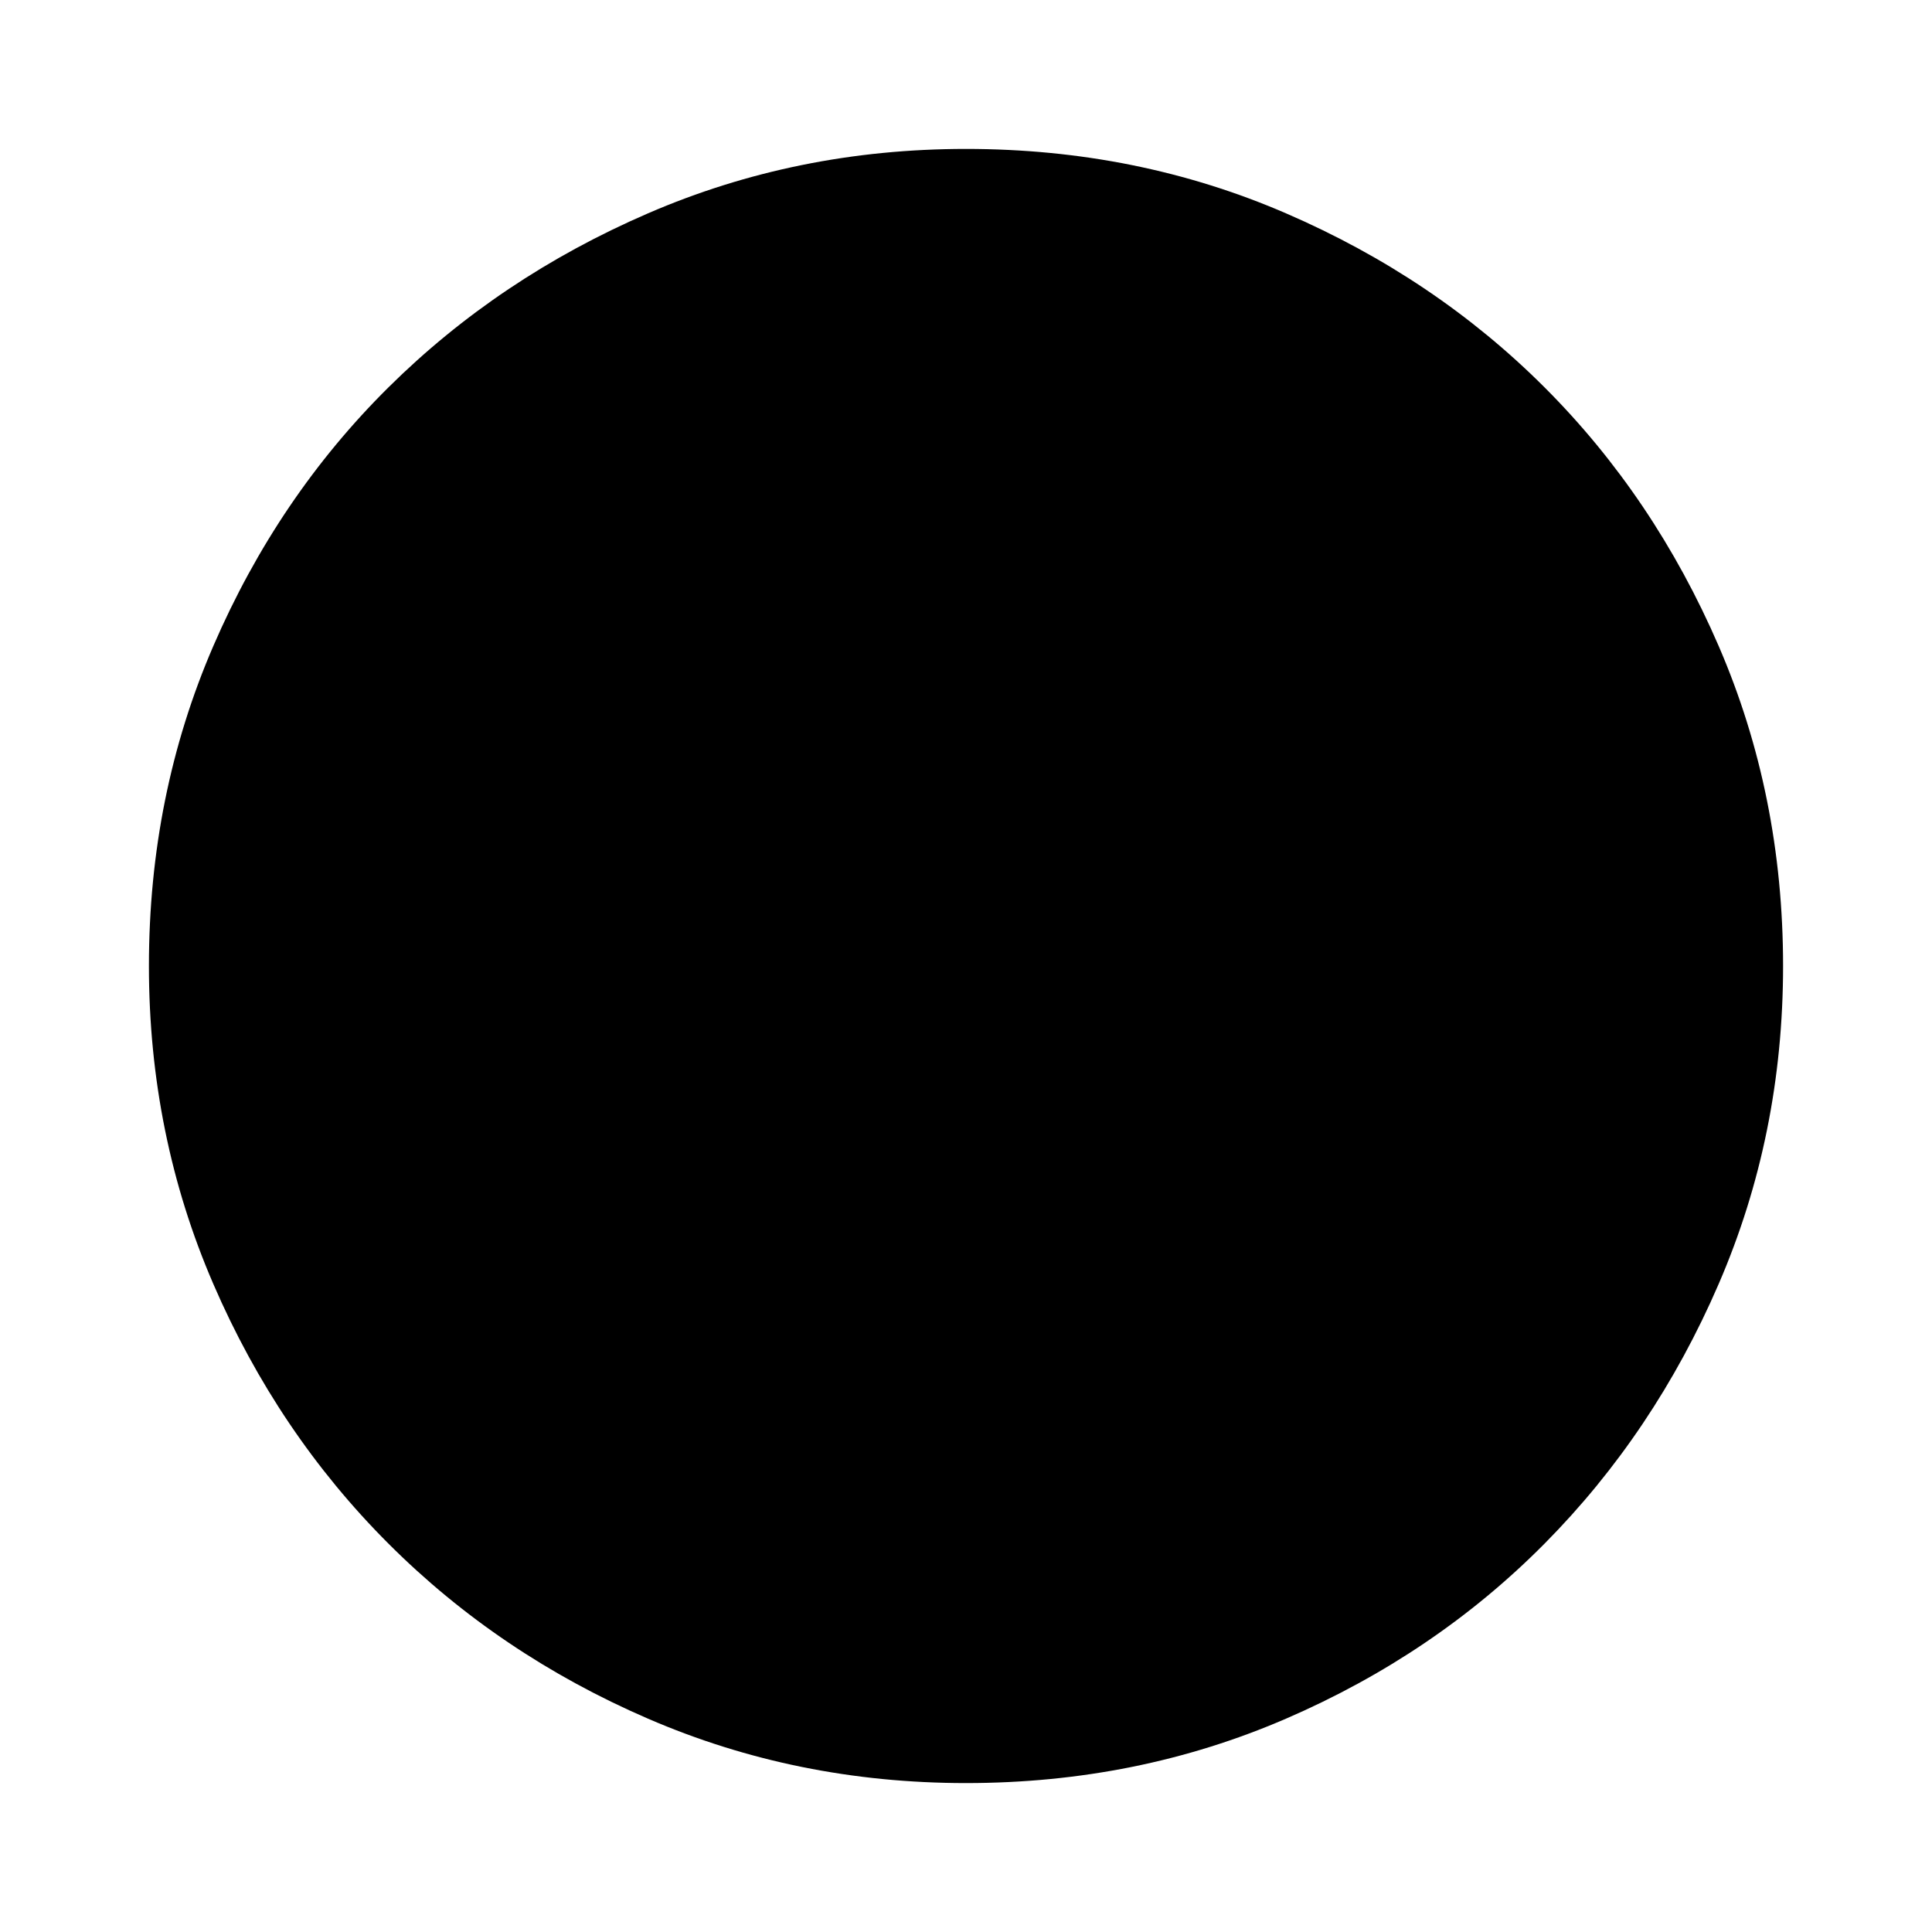 <svg xmlns="http://www.w3.org/2000/svg" width="48" height="48" viewBox="0 0 48 48"><path d="m29.5 33.1-7.2-7.2V15.85h3.4v8.6l6.2 6.2Zm-7.2-21.55v-4.9h3.4v4.9ZM36.45 25.7v-3.4h4.9v3.4ZM22.3 41.35v-4.9h3.4v4.9ZM6.65 25.7v-3.4h4.9v3.4ZM24 44.3q-4.2 0-7.9-1.6t-6.45-4.35Q6.9 35.6 5.3 31.9 3.7 28.2 3.7 24q0-4.25 1.6-7.95t4.35-6.425Q12.4 6.9 16.1 5.3T24 3.7q4.25 0 7.95 1.6t6.425 4.325Q41.1 12.35 42.7 16.05q1.6 3.7 1.6 7.95 0 4.2-1.6 7.9t-4.325 6.45Q35.65 41.1 31.95 42.7q-3.7 1.6-7.95 1.6Z"/></svg>